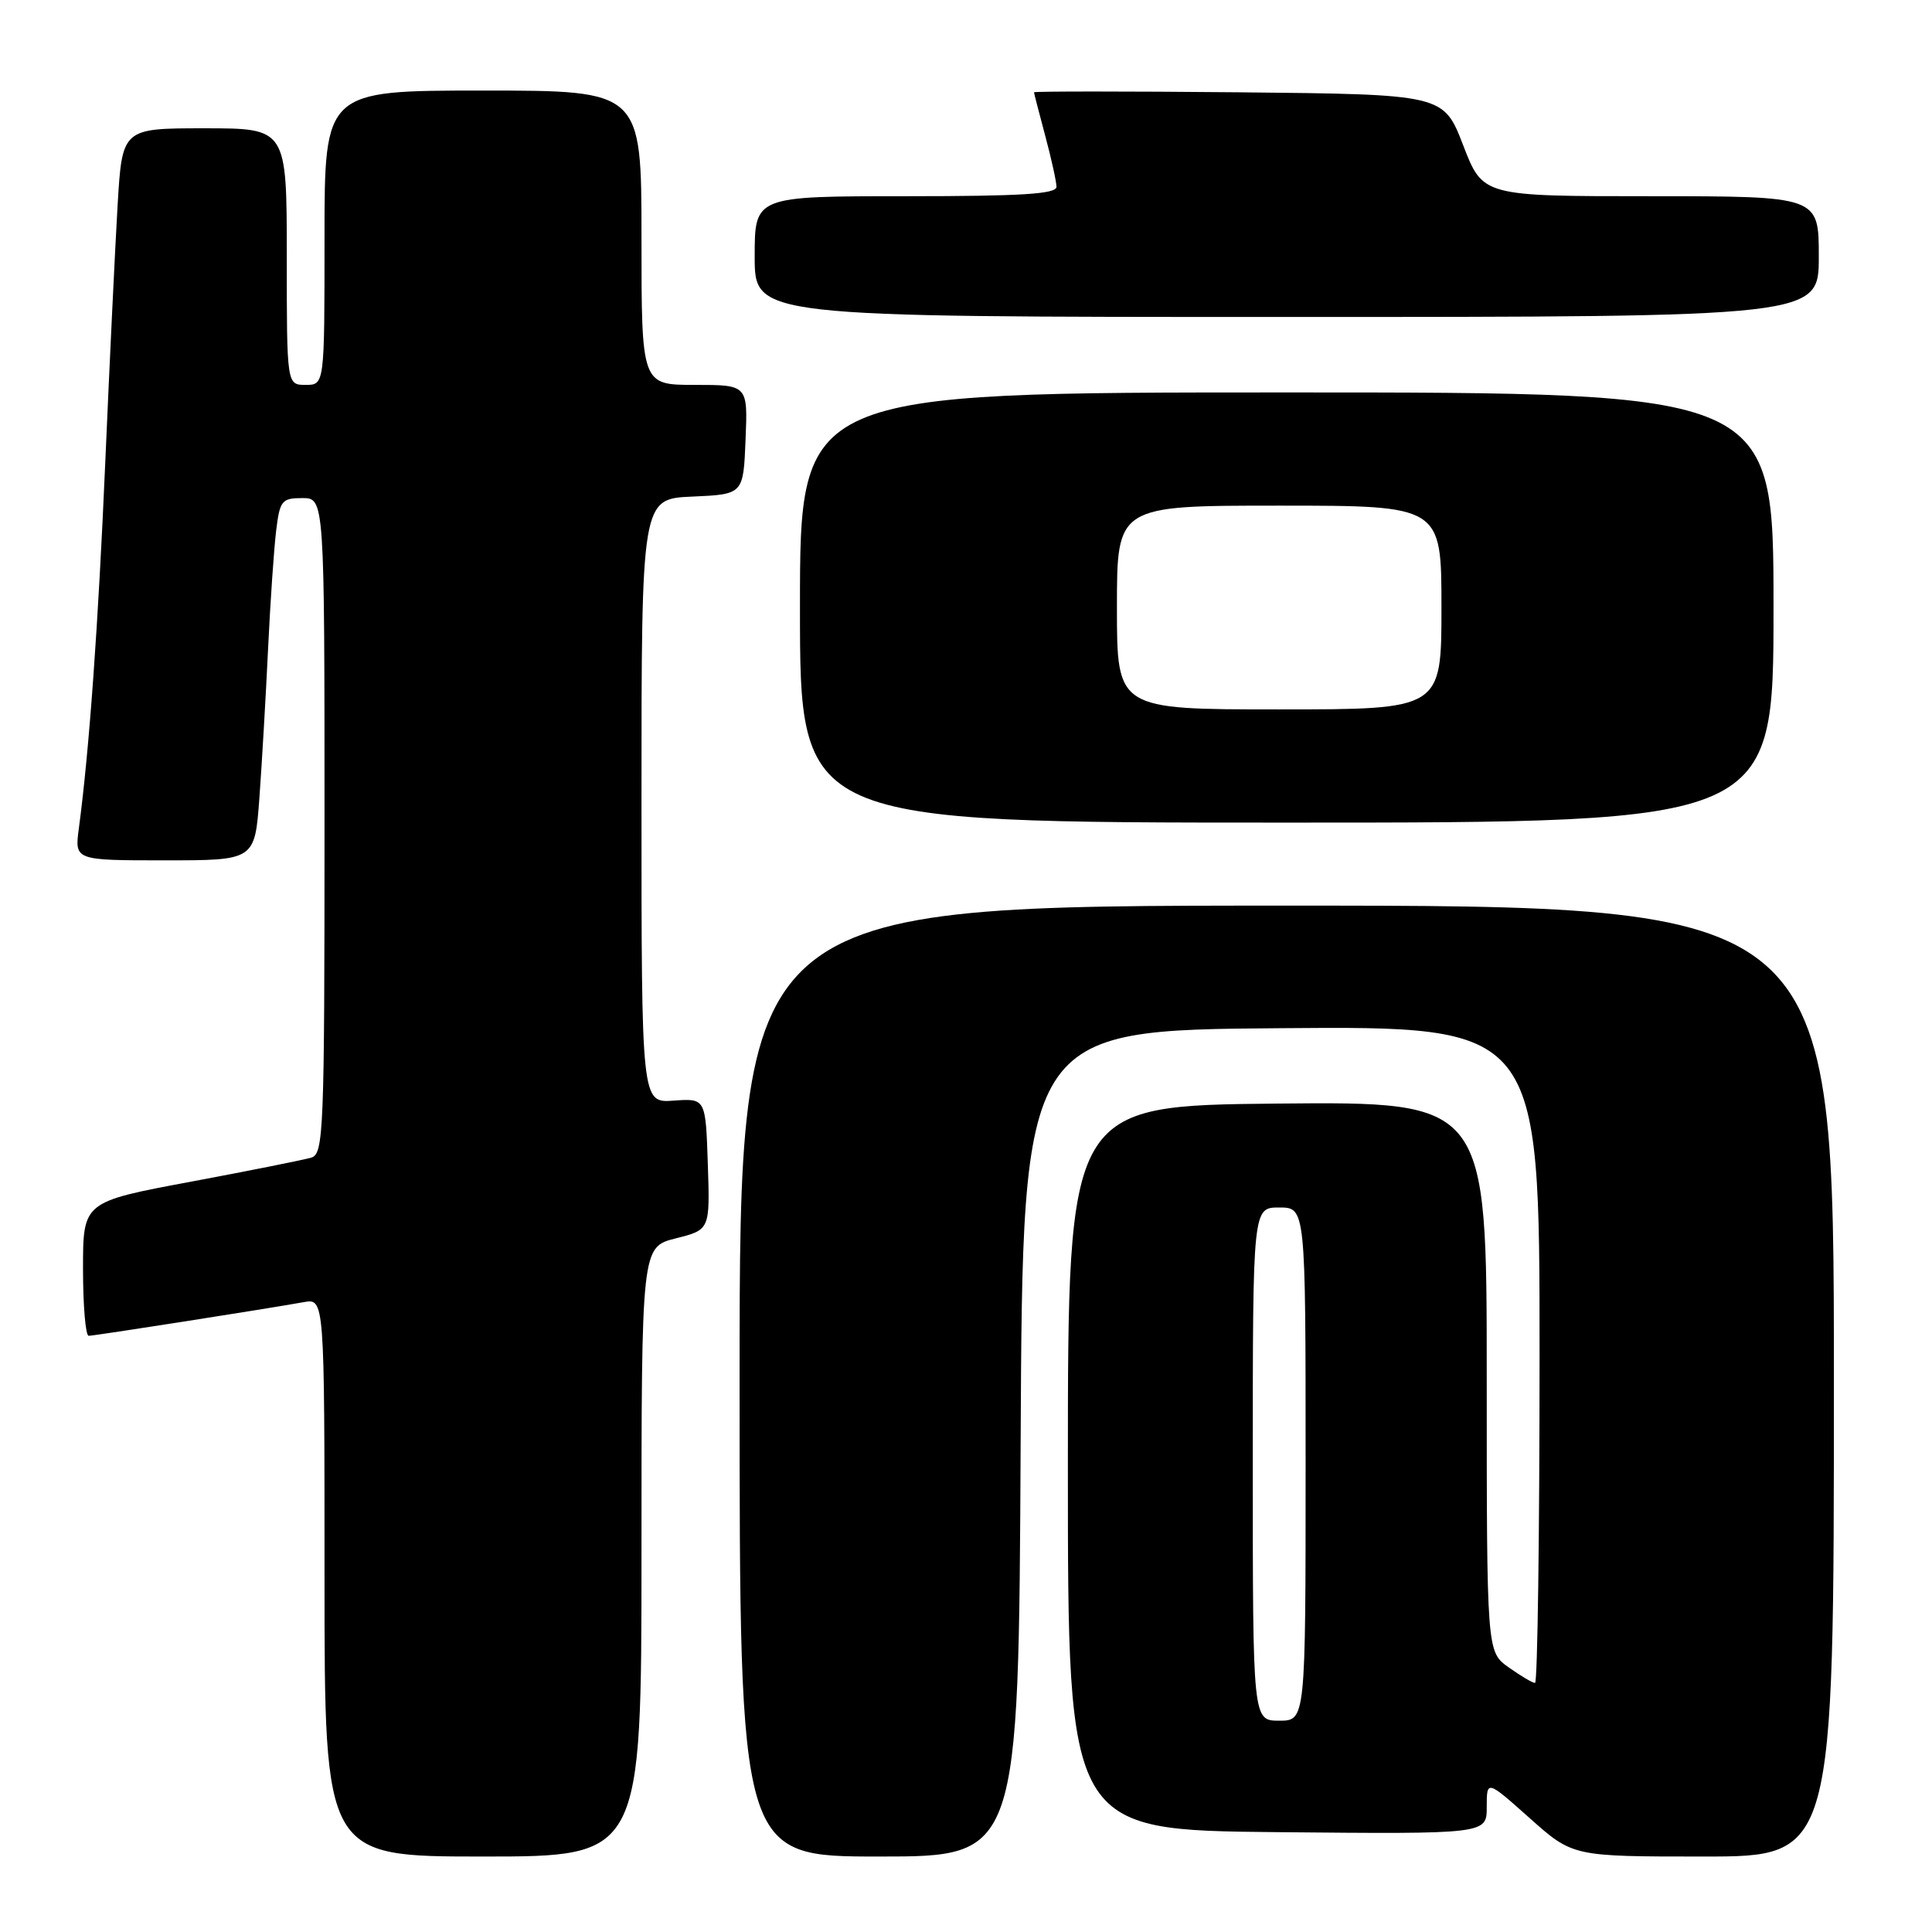 <?xml version="1.0" encoding="UTF-8" standalone="no"?>
<!DOCTYPE svg PUBLIC "-//W3C//DTD SVG 1.1//EN" "http://www.w3.org/Graphics/SVG/1.1/DTD/svg11.dtd" >
<svg xmlns="http://www.w3.org/2000/svg" xmlns:xlink="http://www.w3.org/1999/xlink" version="1.1" viewBox="0 0 256 256">
 <g >
 <path fill="currentColor"
d=" M 85.00 205.62 C 85.00 165.24 85.00 165.24 89.54 164.09 C 94.08 162.95 94.08 162.95 93.79 154.24 C 93.50 145.53 93.50 145.53 89.25 145.84 C 85.00 146.15 85.00 146.15 85.00 106.12 C 85.00 66.09 85.00 66.09 91.75 65.80 C 98.50 65.50 98.50 65.50 98.79 58.25 C 99.09 51.00 99.09 51.00 92.04 51.00 C 85.00 51.00 85.00 51.00 85.00 31.50 C 85.00 12.00 85.00 12.00 64.00 12.00 C 43.00 12.00 43.00 12.00 43.00 31.50 C 43.00 51.00 43.00 51.00 40.50 51.00 C 38.00 51.00 38.00 51.00 38.00 34.00 C 38.00 17.00 38.00 17.00 27.10 17.00 C 16.19 17.00 16.19 17.00 15.58 27.25 C 15.25 32.89 14.52 48.07 13.96 61.00 C 13.02 82.83 11.82 99.49 10.45 109.75 C 9.88 114.00 9.88 114.00 21.82 114.00 C 33.76 114.00 33.76 114.00 34.37 105.75 C 34.70 101.21 35.22 92.33 35.52 86.00 C 35.82 79.67 36.31 72.59 36.60 70.25 C 37.08 66.33 37.35 66.00 40.06 66.00 C 43.00 66.00 43.00 66.00 43.00 109.43 C 43.00 149.93 42.88 152.90 41.25 153.39 C 40.29 153.68 33.09 155.12 25.25 156.59 C 11.00 159.25 11.00 159.25 11.00 168.13 C 11.00 173.01 11.34 177.00 11.75 177.00 C 12.50 177.00 35.07 173.47 40.25 172.54 C 43.00 172.05 43.00 172.05 43.00 209.03 C 43.00 246.00 43.00 246.00 64.00 246.00 C 85.00 246.00 85.00 246.00 85.00 205.62 Z  M 135.24 191.25 C 135.50 136.50 135.50 136.50 169.75 136.24 C 204.00 135.97 204.00 135.97 204.00 179.49 C 204.00 203.42 203.73 223.00 203.40 223.00 C 203.08 223.00 201.50 222.07 199.90 220.93 C 197.00 218.86 197.00 218.86 197.00 182.42 C 197.00 145.97 197.00 145.97 169.25 146.23 C 141.50 146.50 141.50 146.50 141.50 194.50 C 141.50 242.50 141.50 242.50 169.25 242.77 C 197.00 243.03 197.00 243.03 197.00 239.44 C 197.00 235.84 197.00 235.84 202.70 240.92 C 208.40 246.00 208.40 246.00 225.70 246.00 C 243.00 246.00 243.00 246.00 243.00 183.00 C 243.00 120.00 243.00 120.00 170.50 120.00 C 98.00 120.00 98.00 120.00 98.00 183.00 C 98.00 246.00 98.00 246.00 116.49 246.00 C 134.98 246.00 134.98 246.00 135.24 191.25 Z  M 235.00 80.50 C 235.00 52.00 235.00 52.00 170.50 52.00 C 106.00 52.00 106.00 52.00 106.00 80.50 C 106.00 109.00 106.00 109.00 170.50 109.00 C 235.00 109.00 235.00 109.00 235.00 80.50 Z  M 241.00 34.00 C 241.00 26.00 241.00 26.00 218.74 26.00 C 196.48 26.00 196.48 26.00 193.88 19.25 C 191.27 12.50 191.27 12.50 164.14 12.23 C 149.21 12.09 137.01 12.09 137.01 12.23 C 137.02 12.38 137.69 14.97 138.50 18.00 C 139.31 21.02 139.98 24.06 139.99 24.75 C 140.00 25.71 135.34 26.00 120.00 26.00 C 100.00 26.00 100.00 26.00 100.00 34.00 C 100.00 42.00 100.00 42.00 170.50 42.00 C 241.00 42.00 241.00 42.00 241.00 34.00 Z  M 166.00 194.00 C 166.00 160.00 166.00 160.00 169.50 160.00 C 173.00 160.00 173.00 160.00 173.00 194.00 C 173.00 228.00 173.00 228.00 169.50 228.00 C 166.00 228.00 166.00 228.00 166.00 194.00 Z  M 148.00 80.50 C 148.00 67.00 148.00 67.00 169.50 67.00 C 191.00 67.00 191.00 67.00 191.00 80.50 C 191.00 94.00 191.00 94.00 169.50 94.00 C 148.00 94.00 148.00 94.00 148.00 80.50 Z "/>
</g>
</svg>